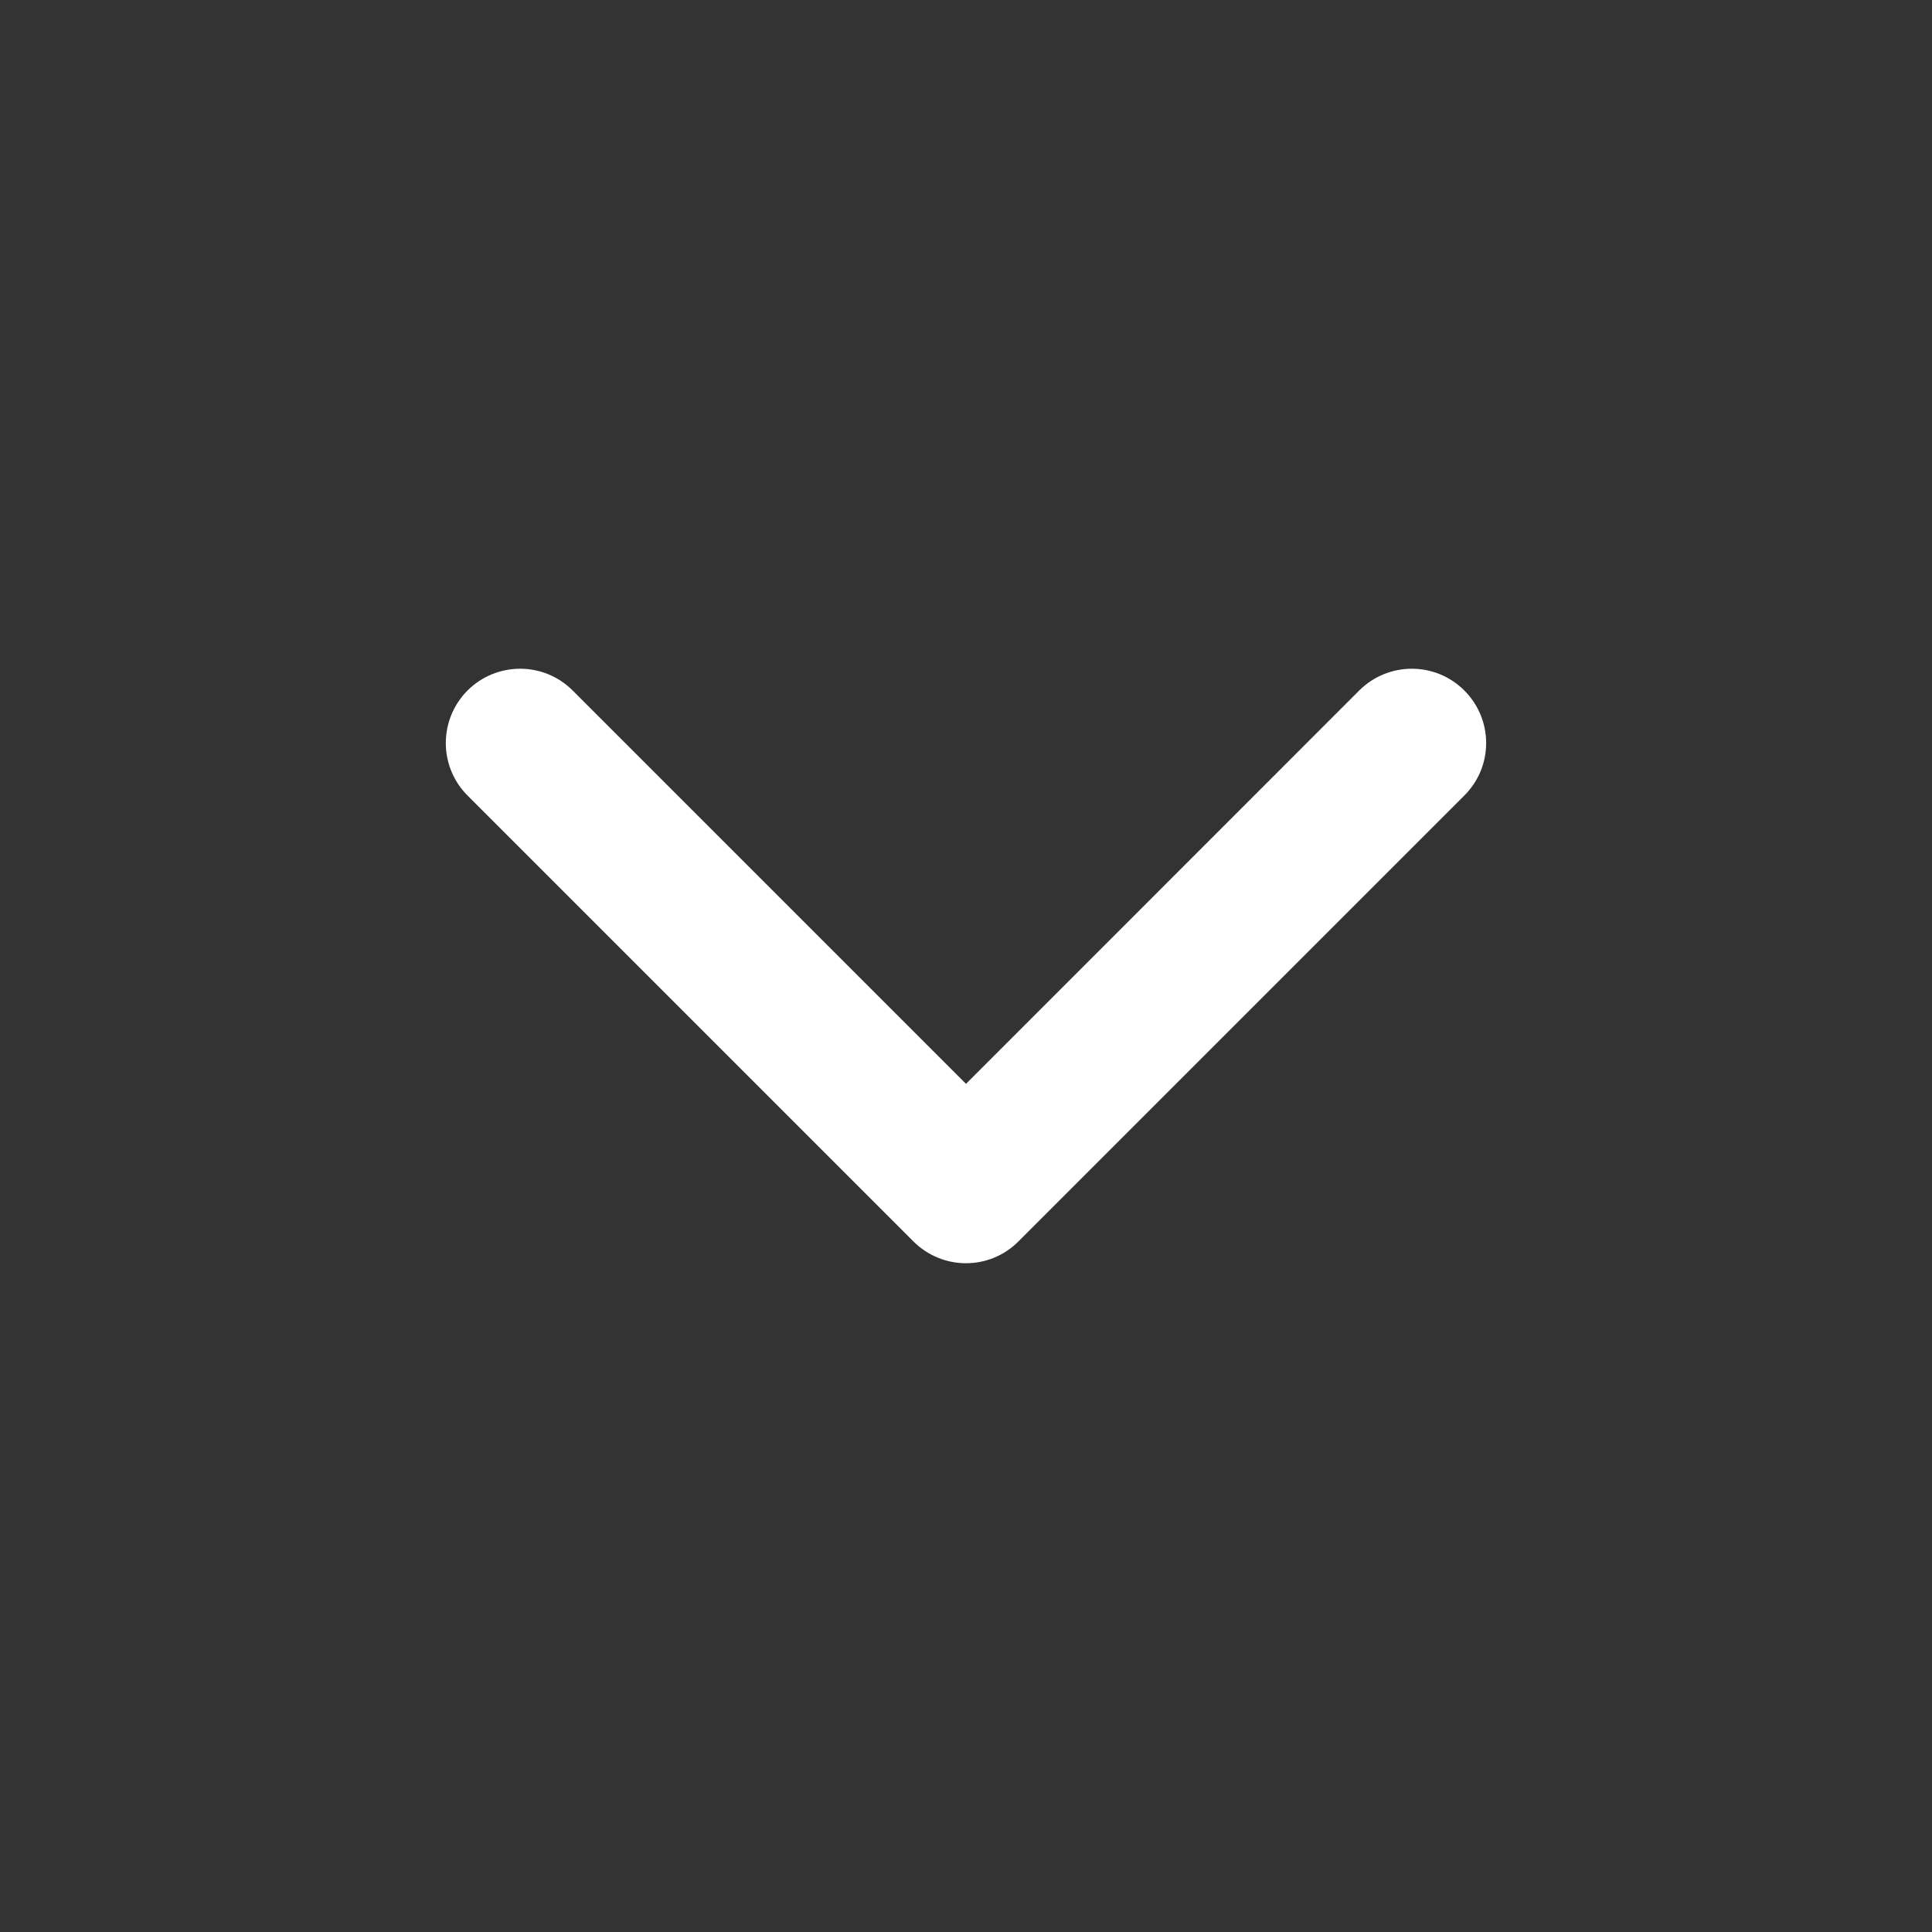 <svg width="13" height="13" viewBox="0 0 13 13" fill="none" xmlns="http://www.w3.org/2000/svg">
<rect x="0" y="0" width="13" height="13" fill="#333333" stroke="none"/>
<path d="M9.146 4.646C9.342 4.451 9.658 4.451 9.853 4.646C10.049 4.842 10.049 5.158 9.853 5.353L6.853 8.353C6.658 8.549 6.342 8.549 6.146 8.353L3.146 5.353C2.951 5.158 2.951 4.842 3.146 4.646C3.342 4.451 3.658 4.451 3.853 4.646L6.5 7.293L9.146 4.646Z" fill="white"/>
</svg>
